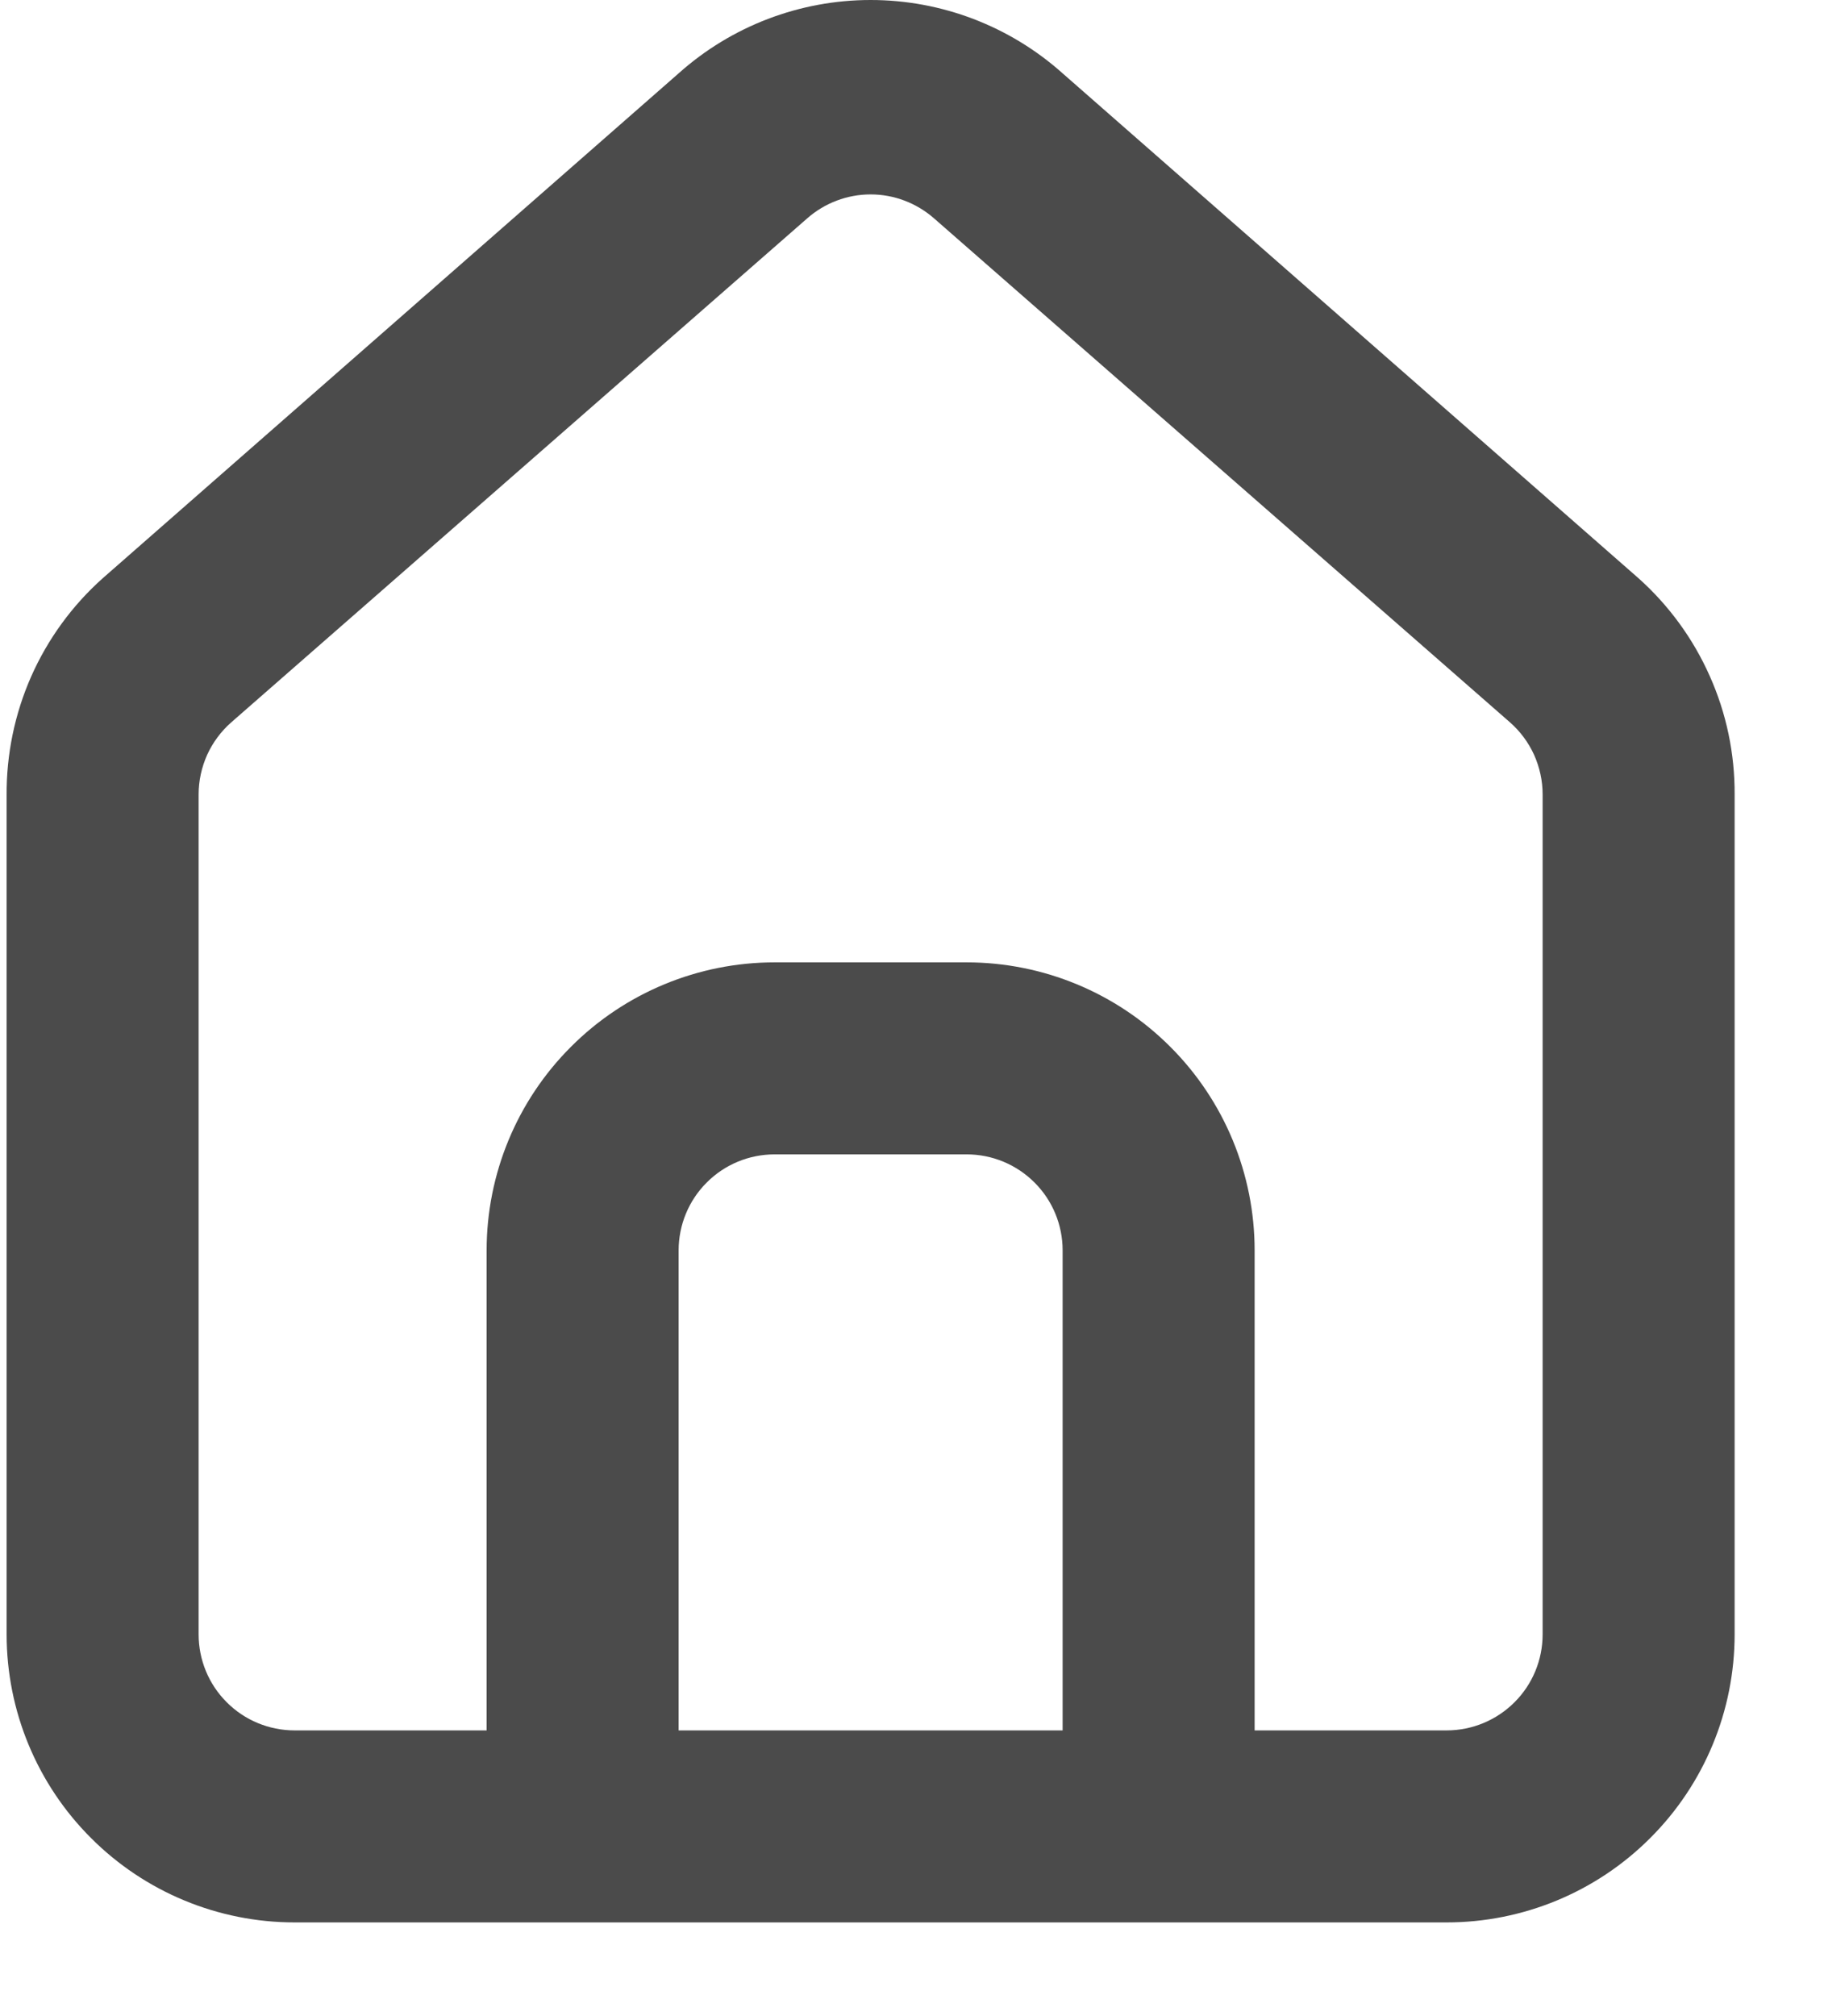 <svg width="19" height="21" viewBox="0 0 19 21" fill="none" xmlns="http://www.w3.org/2000/svg">
<path d="M17.069 6.024L11.069 0.764C10.519 0.272 9.807 0 9.069 0C8.331 0 7.619 0.272 7.069 0.764L1.069 6.024C0.751 6.308 0.498 6.656 0.325 7.046C0.153 7.436 0.066 7.858 0.069 8.284V17.024C0.069 17.82 0.385 18.583 0.948 19.145C1.51 19.708 2.273 20.024 3.069 20.024H15.069C15.865 20.024 16.628 19.708 17.19 19.145C17.753 18.583 18.069 17.82 18.069 17.024V8.274C18.071 7.849 17.983 7.429 17.81 7.042C17.638 6.654 17.385 6.307 17.069 6.024ZM11.069 18.024H7.069V13.024C7.069 12.759 7.174 12.504 7.362 12.317C7.549 12.129 7.804 12.024 8.069 12.024H10.069C10.334 12.024 10.588 12.129 10.776 12.317C10.964 12.504 11.069 12.759 11.069 13.024V18.024ZM16.069 17.024C16.069 17.289 15.964 17.544 15.776 17.731C15.588 17.919 15.334 18.024 15.069 18.024H13.069V13.024C13.069 12.228 12.753 11.465 12.19 10.903C11.628 10.34 10.865 10.024 10.069 10.024H8.069C7.273 10.024 6.51 10.34 5.948 10.903C5.385 11.465 5.069 12.228 5.069 13.024V18.024H3.069C2.804 18.024 2.549 17.919 2.362 17.731C2.174 17.544 2.069 17.289 2.069 17.024V8.274C2.069 8.132 2.1 7.992 2.158 7.862C2.217 7.733 2.302 7.618 2.409 7.524L8.409 2.274C8.591 2.114 8.826 2.025 9.069 2.025C9.312 2.025 9.546 2.114 9.729 2.274L15.729 7.524C15.836 7.618 15.921 7.733 15.98 7.862C16.038 7.992 16.069 8.132 16.069 8.274V17.024Z" fill="#4B4B4B"/>
</svg>
